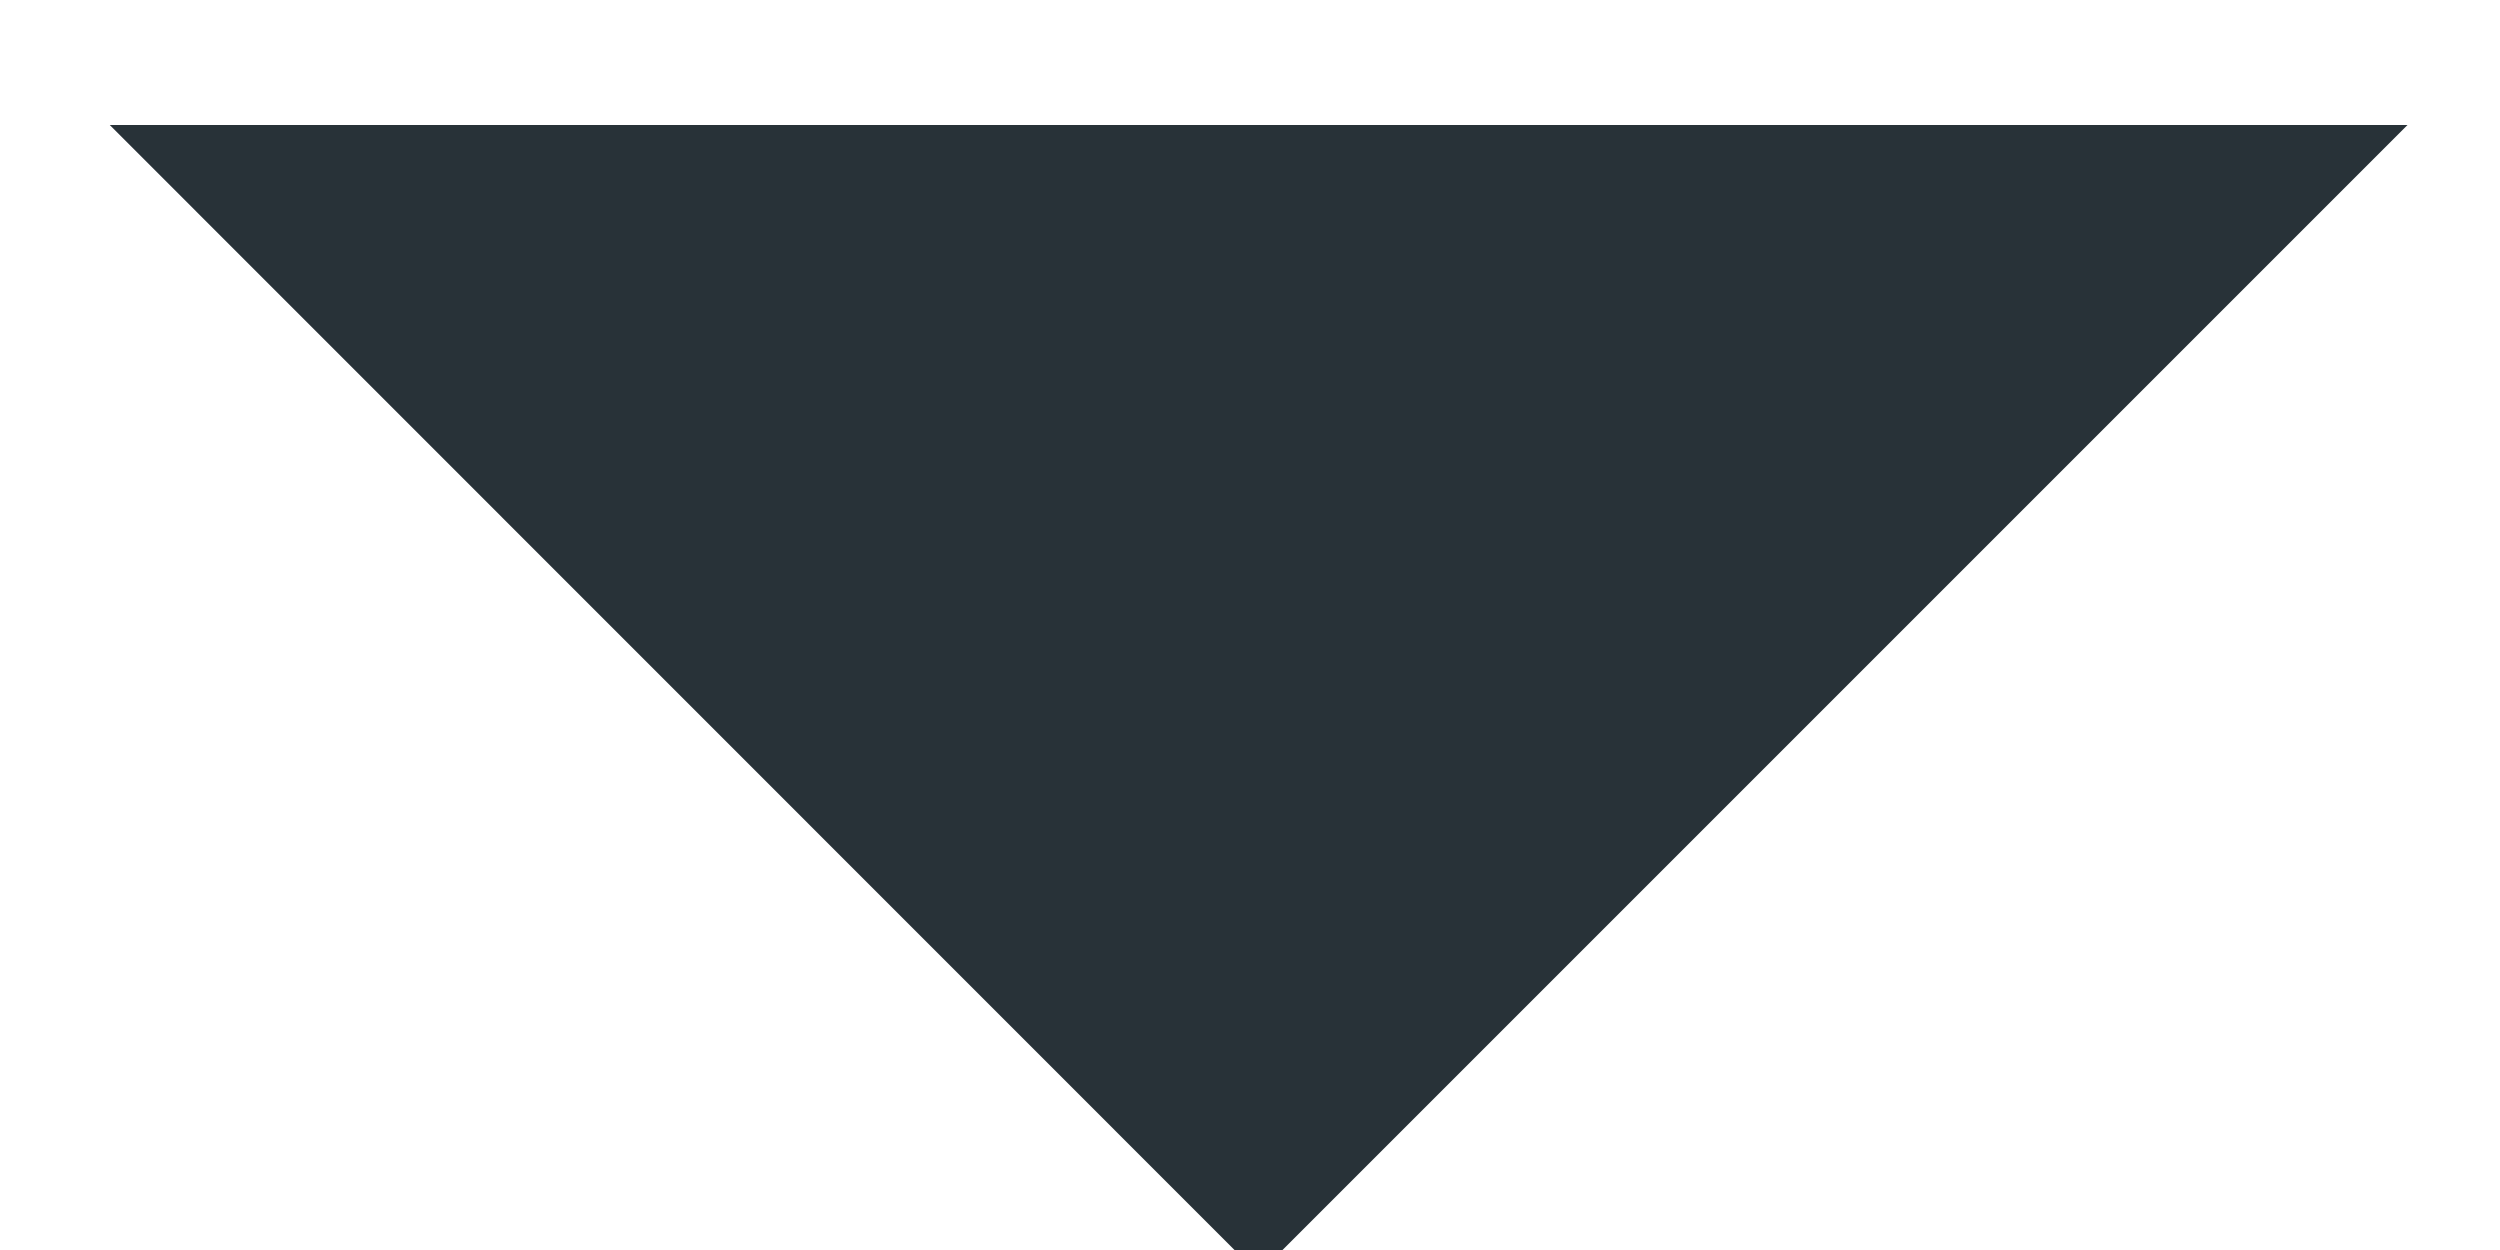 <svg xmlns="http://www.w3.org/2000/svg" xmlns:xlink="http://www.w3.org/1999/xlink" width="10" height="5" viewBox="0 0 10 5"><defs><path id="wqhaa" d="M1101.63 45.5l-4.596 4.596-4.595-4.596z"/></defs><g><g transform="translate(-1092 -45)"><use fill="#283238" xlink:href="#wqhaa"/></g></g></svg>